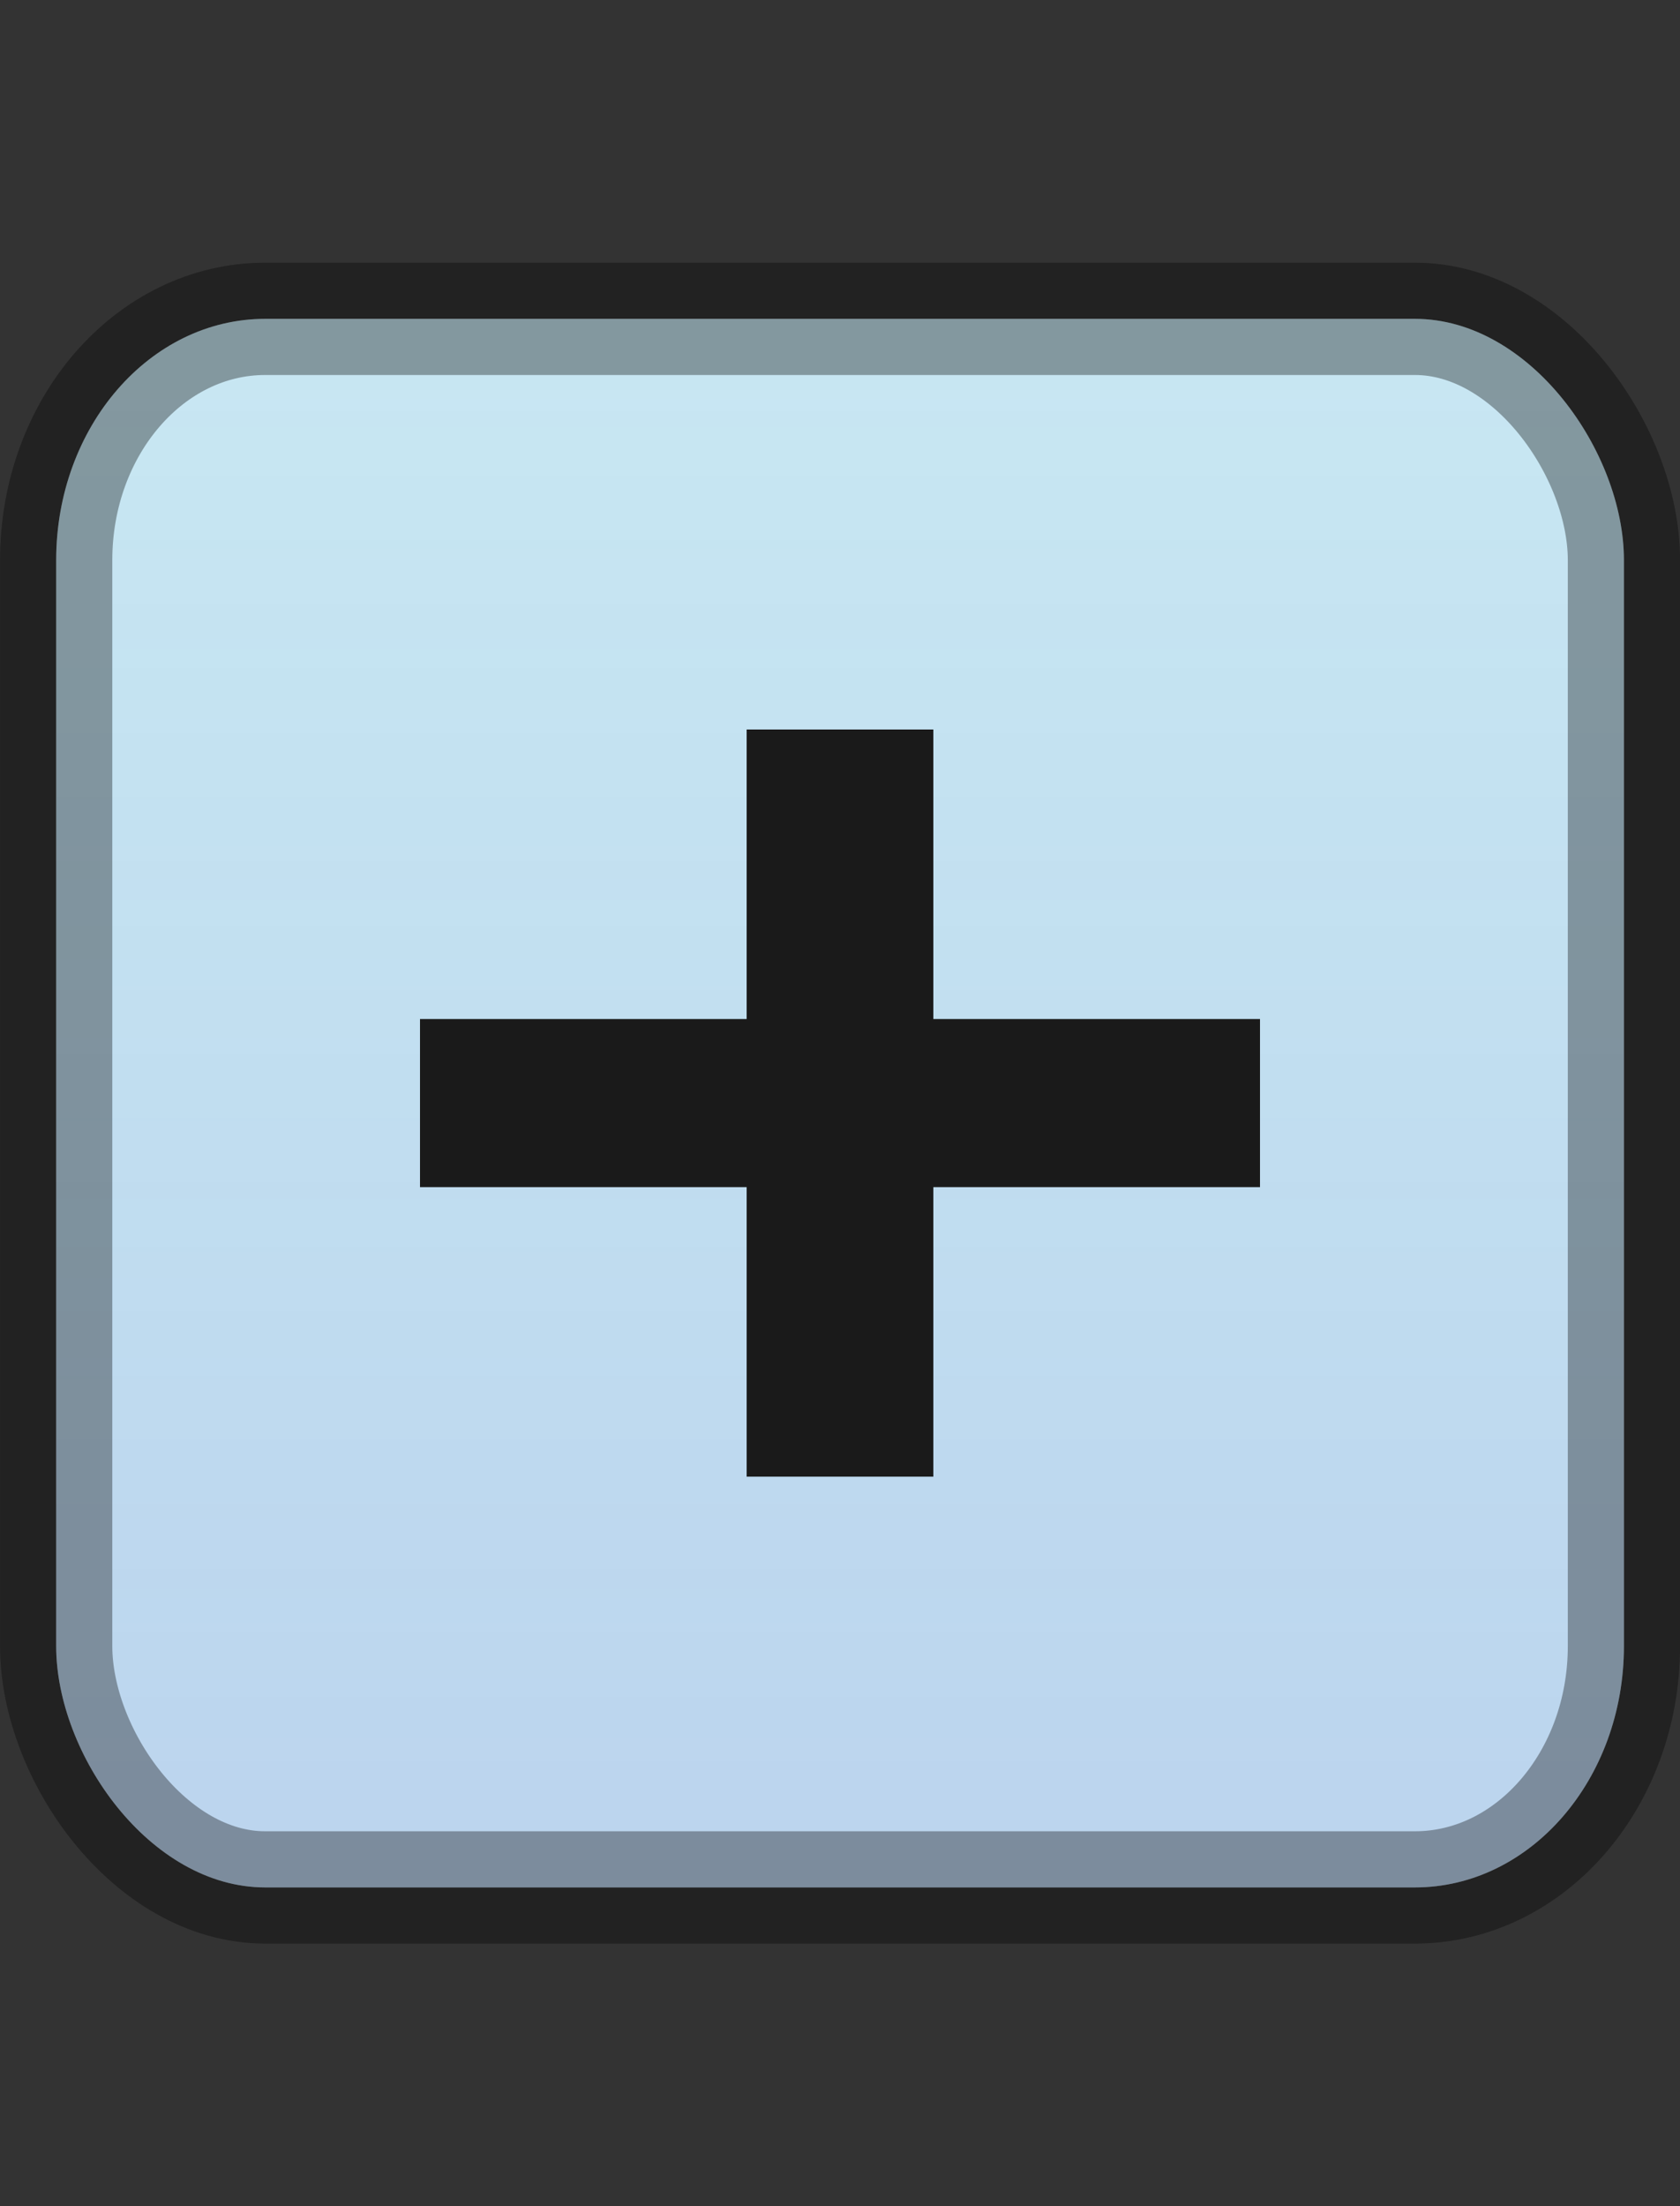 <?xml version="1.0" encoding="UTF-8" standalone="no"?>
<svg
   xmlns:dc="http://purl.org/dc/elements/1.1/"
   xmlns:cc="http://creativecommons.org/ns#"
   xmlns:rdf="http://www.w3.org/1999/02/22-rdf-syntax-ns#"
   xmlns:svg="http://www.w3.org/2000/svg"
   xmlns="http://www.w3.org/2000/svg"
   xmlns:xlink="http://www.w3.org/1999/xlink"
   xmlns:sodipodi="http://sodipodi.sourceforge.net/DTD/sodipodi-0.dtd"
   xmlns:inkscape="http://www.inkscape.org/namespaces/inkscape"
   height="21"
   width="16"
   version="1.1"
   id="svg2"
   inkscape:version="0.48.4 r9939"
   sodipodi:docname="maximize-pressed.svg">
  <rect width="100%" height="100%" fill="#333333" stroke="none"/>
  <sodipodi:namedview
     pagecolor="#ffffff"
     bordercolor="#666666"
     borderopacity="1"
     objecttolerance="10"
     gridtolerance="10"
     guidetolerance="10"
     inkscape:pageopacity="0"
     inkscape:pageshadow="2"
     inkscape:window-width="1308"
     inkscape:window-height="739"
     id="namedview15"
     showgrid="true"
     inkscape:zoom="22.381855"
     inkscape:cx="-11.517394"
     inkscape:cy="8.9622347"
     inkscape:window-x="2081"
     inkscape:window-y="185"
     inkscape:window-maximized="0"
     inkscape:current-layer="svg2"
     inkscape:snap-bbox="true"
     inkscape:snap-global="false">
    <inkscape:grid
       type="xygrid"
       id="grid3754" />
  </sodipodi:namedview>
  <defs
     id="defs4">
    <linearGradient
       id="linearGradient3760">
      <stop
         style="stop-color:#259ecd;stop-opacity:1;"
         offset="0"
         id="stop3762" />
      <stop
         style="stop-color:#3372cb;stop-opacity:1;"
         offset="1"
         id="stop3764" />
    </linearGradient>
    <linearGradient
       id="a"
       y2="12.083"
       gradientUnits="userSpaceOnUse"
       x2="11.17"
       gradientTransform="matrix(.707 .707 -.707 .707 10.121 -2.435)"
       y1="7.844"
       x1="6.931">
      <stop
         offset="0"
         id="stop7" />
      <stop
         stop-color="#646464"
         offset="1"
         id="stop9" />
    </linearGradient>
    <radialGradient
       inkscape:collect="always"
       xlink:href="#a-2"
       id="radialGradient3768"
       cx="7.821"
       cy="11.821"
       fx="7.821"
       fy="11.821"
       r="7.321"
       gradientUnits="userSpaceOnUse" />
    <linearGradient
       x1="6.931"
       y1="7.844"
       x2="11.17"
       y2="12.083"
       id="a-2"
       gradientUnits="userSpaceOnUse"
       gradientTransform="matrix(0.707,0.707,-0.707,0.707,10.121,-2.435)">
      <stop
         id="stop7-1"
         style="stop-color:#3b83fa;stop-opacity:1;"
         offset="0" />
      <stop
         id="stop9-3"
         style="stop-color:#3b83cd;stop-opacity:1;"
         offset="1" />
    </linearGradient>
    <linearGradient
       inkscape:collect="always"
       xlink:href="#a-2"
       id="linearGradient3766"
       x1="1"
       y1="10.501"
       x2="15"
       y2="10.501"
       gradientUnits="userSpaceOnUse"
       gradientTransform="matrix(0.5,0.866,-0.866,0.5,13.094,-1.678)" />
    <linearGradient
       inkscape:collect="always"
       xlink:href="#linearGradient3788"
       id="linearGradient3223"
       gradientUnits="userSpaceOnUse"
       gradientTransform="matrix(1.133,0,0,1,-1.067,-0.5)"
       x1="8.131"
       y1="19.05"
       x2="8.131"
       y2="15.936" />
    <linearGradient
       id="linearGradient3788">
      <stop
         id="stop3790"
         style="stop-color:#ffffff;stop-opacity:1"
         offset="0" />
      <stop
         id="stop3792"
         style="stop-color:#ffffff;stop-opacity:0"
         offset="1" />
    </linearGradient>
    <linearGradient
       y2="15.936"
       x2="8.131"
       y1="19.05"
       x1="8.131"
       gradientTransform="matrix(1.133,0,0,1,10.369,4.281)"
       gradientUnits="userSpaceOnUse"
       id="linearGradient4042"
       xlink:href="#linearGradient3788"
       inkscape:collect="always" />
    <linearGradient
       inkscape:collect="always"
       xlink:href="#linearGradient4002"
       id="linearGradient4008"
       x1="8"
       y1="16.462"
       x2="8"
       y2="4.494"
       gradientUnits="userSpaceOnUse"
       spreadMethod="pad" />
    <linearGradient
       id="linearGradient4002">
      <stop
         style="stop-color:#3b83cd;stop-opacity:1;"
         offset="0"
         id="stop4004" />
      <stop
         style="stop-color:#259ecd;stop-opacity:0.743;"
         offset="1"
         id="stop4006" />
    </linearGradient>
    <linearGradient
       gradientTransform="matrix(0.995,0,0,1.149,0.037,-1.56)"
       y2="4.494"
       x2="8"
       y1="16.462"
       x1="8"
       spreadMethod="pad"
       gradientUnits="userSpaceOnUse"
       id="linearGradient4059"
       xlink:href="#linearGradient4002"
       inkscape:collect="always" />
    <linearGradient
       gradientTransform="matrix(0.995,0,0,1.149,0.037,-1.56)"
       y2="4.494"
       x2="8"
       y1="16.462"
       x1="8"
       spreadMethod="pad"
       gradientUnits="userSpaceOnUse"
       id="linearGradient4059-5"
       xlink:href="#linearGradient4002-3"
       inkscape:collect="always" />
    <linearGradient
       id="linearGradient4002-3">
      <stop
         style="stop-color:#3b83cd;stop-opacity:0.886;"
         offset="0"
         id="stop4004-2" />
      <stop
         style="stop-color:#259ecd;stop-opacity:0.196;"
         offset="1"
         id="stop4006-4" />
    </linearGradient>
  </defs>
  <rect
     width="14.931"
     height="14.931"
     rx="1.991"
     ry="2.297"
     x="0.535"
     y="3.035"
     id="rect3000-4"
     style="color:#000000;fill:#ffffff;fill-opacity:1;fill-rule:nonzero;stroke:none;stroke-width:1.069;marker:none;visibility:visible;display:inline;overflow:visible;enable-background:accumulate" />
  <rect
     width="14.931"
     height="14.931"
     rx="1.991"
     ry="2.297"
     x="0.535"
     y="3.035"
     id="rect3000"
     style="opacity:0.343;color:#000000;fill:url(#linearGradient4059);fill-opacity:1;fill-rule:nonzero;stroke:#000000;stroke-width:1.069;stroke-miterlimit:4;stroke-opacity:1;stroke-dasharray:none;marker:none;visibility:visible;display:inline;overflow:visible;enable-background:accumulate" />
  <path
     style="fill:#1a1a1a;fill-opacity:1;stroke:none"
     d="m 7.111,6.944 1.778,0 0,2.756 3.111,0 0,1.6 -3.111,0 0,2.756 -1.778,0 0,-2.756 -3.111,0 0,-1.6 3.111,0 0,-2.756"
     id="path3777"
     inkscape:connector-curvature="0"
     sodipodi:nodetypes="ccccccccccccc" />
</svg>
